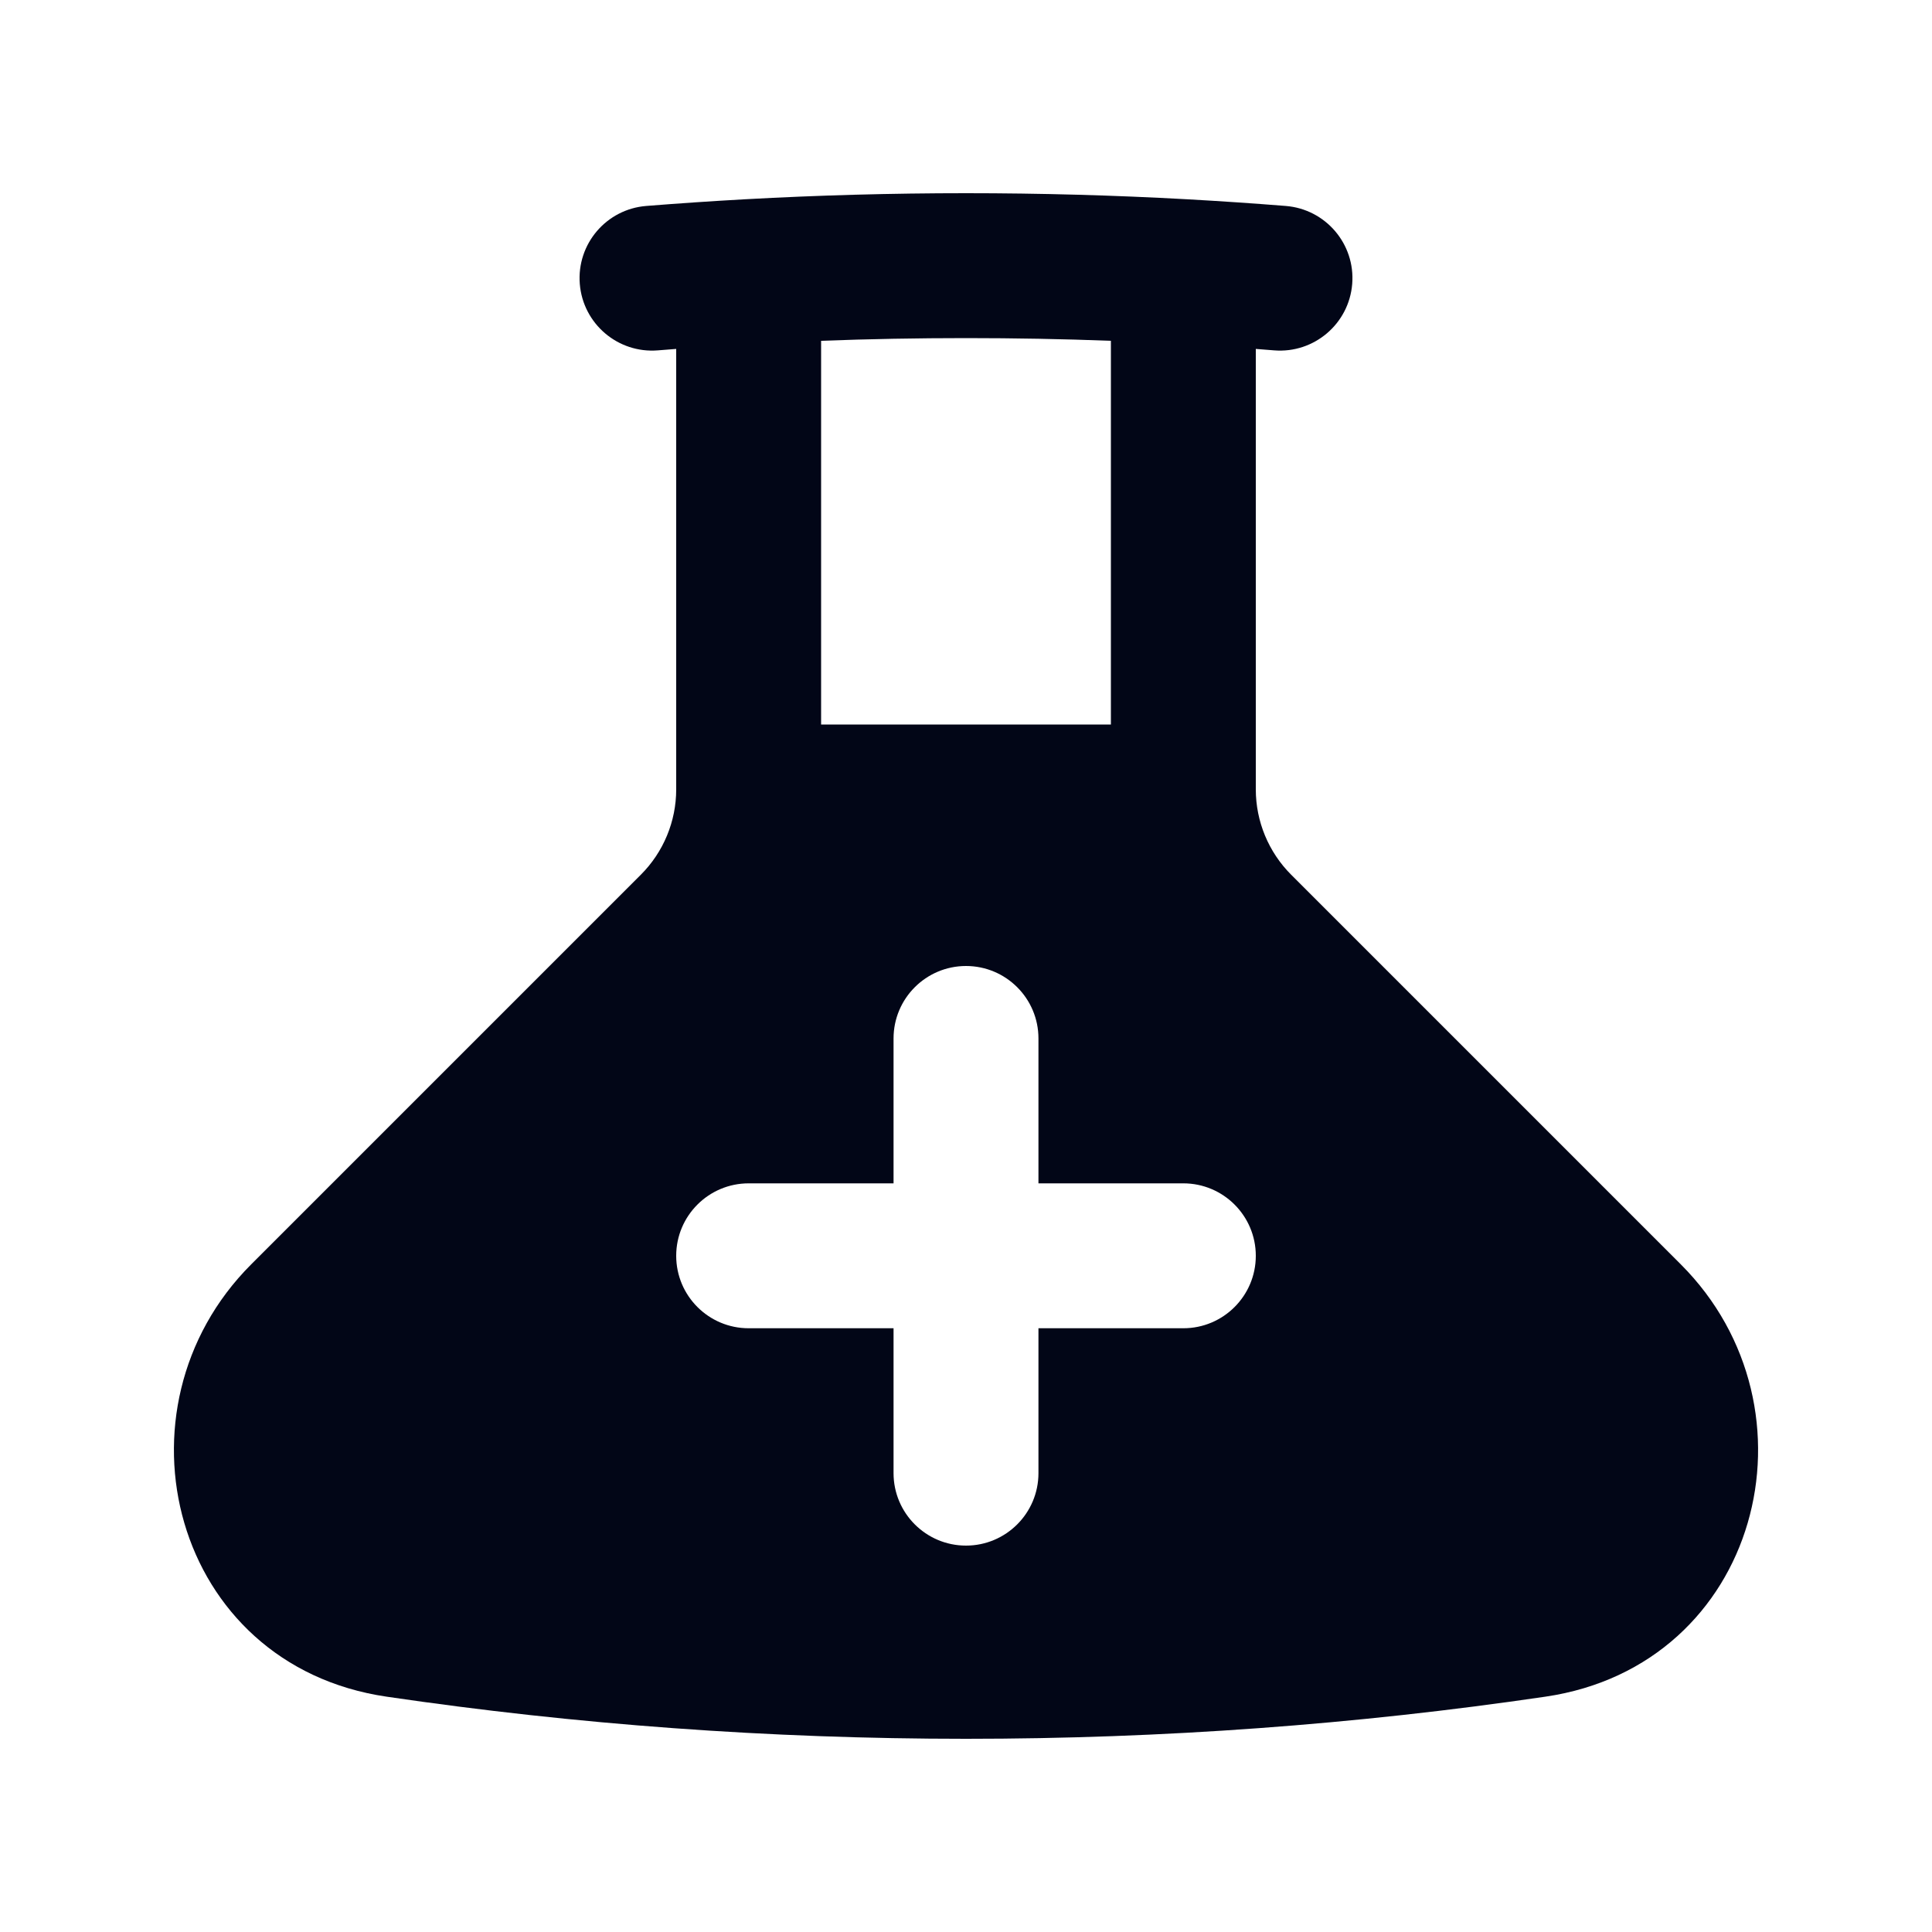 <svg width="20" height="20" viewBox="0 0 20 20" fill="none" xmlns="http://www.w3.org/2000/svg">
<path fill-rule="evenodd" clip-rule="evenodd" d="M13 3.612C13.063 3.617 13.127 3.622 13.19 3.627C13.603 3.66 13.965 3.352 13.998 2.939C14.031 2.526 13.723 2.165 13.31 2.132C12.971 2.105 12.632 2.082 12.291 2.063C11.533 2.021 10.769 2 10 2C9.231 2 8.467 2.021 7.709 2.063C7.368 2.082 7.029 2.105 6.69 2.132C6.277 2.165 5.969 2.526 6.002 2.939C6.035 3.352 6.397 3.66 6.81 3.627C6.873 3.622 6.937 3.617 7 3.612V8.172C7 8.503 6.868 8.821 6.634 9.055L2.6 13.089C1.104 14.585 1.783 17.239 4.003 17.564C5.961 17.852 7.963 18 10 18C12.037 18 14.039 17.852 15.997 17.564C18.217 17.239 18.896 14.585 17.4 13.089L13.366 9.055C13.132 8.821 13 8.503 13 8.172V3.612ZM8.5 3.528V7.5L11.5 7.5V3.528C11.002 3.509 10.502 3.5 10 3.5C9.498 3.5 8.998 3.509 8.5 3.528ZM10 10C10.414 10 10.75 10.336 10.75 10.75V12.25H12.25C12.664 12.25 13 12.586 13 13C13 13.414 12.664 13.75 12.25 13.75L10.75 13.75V15.25C10.75 15.664 10.414 16 10 16C9.586 16 9.25 15.664 9.25 15.25V13.75H7.75C7.336 13.75 7 13.414 7 13C7 12.586 7.336 12.25 7.75 12.25H9.25V10.75C9.25 10.336 9.586 10 10 10Z" fill="#020617"/>
</svg>
